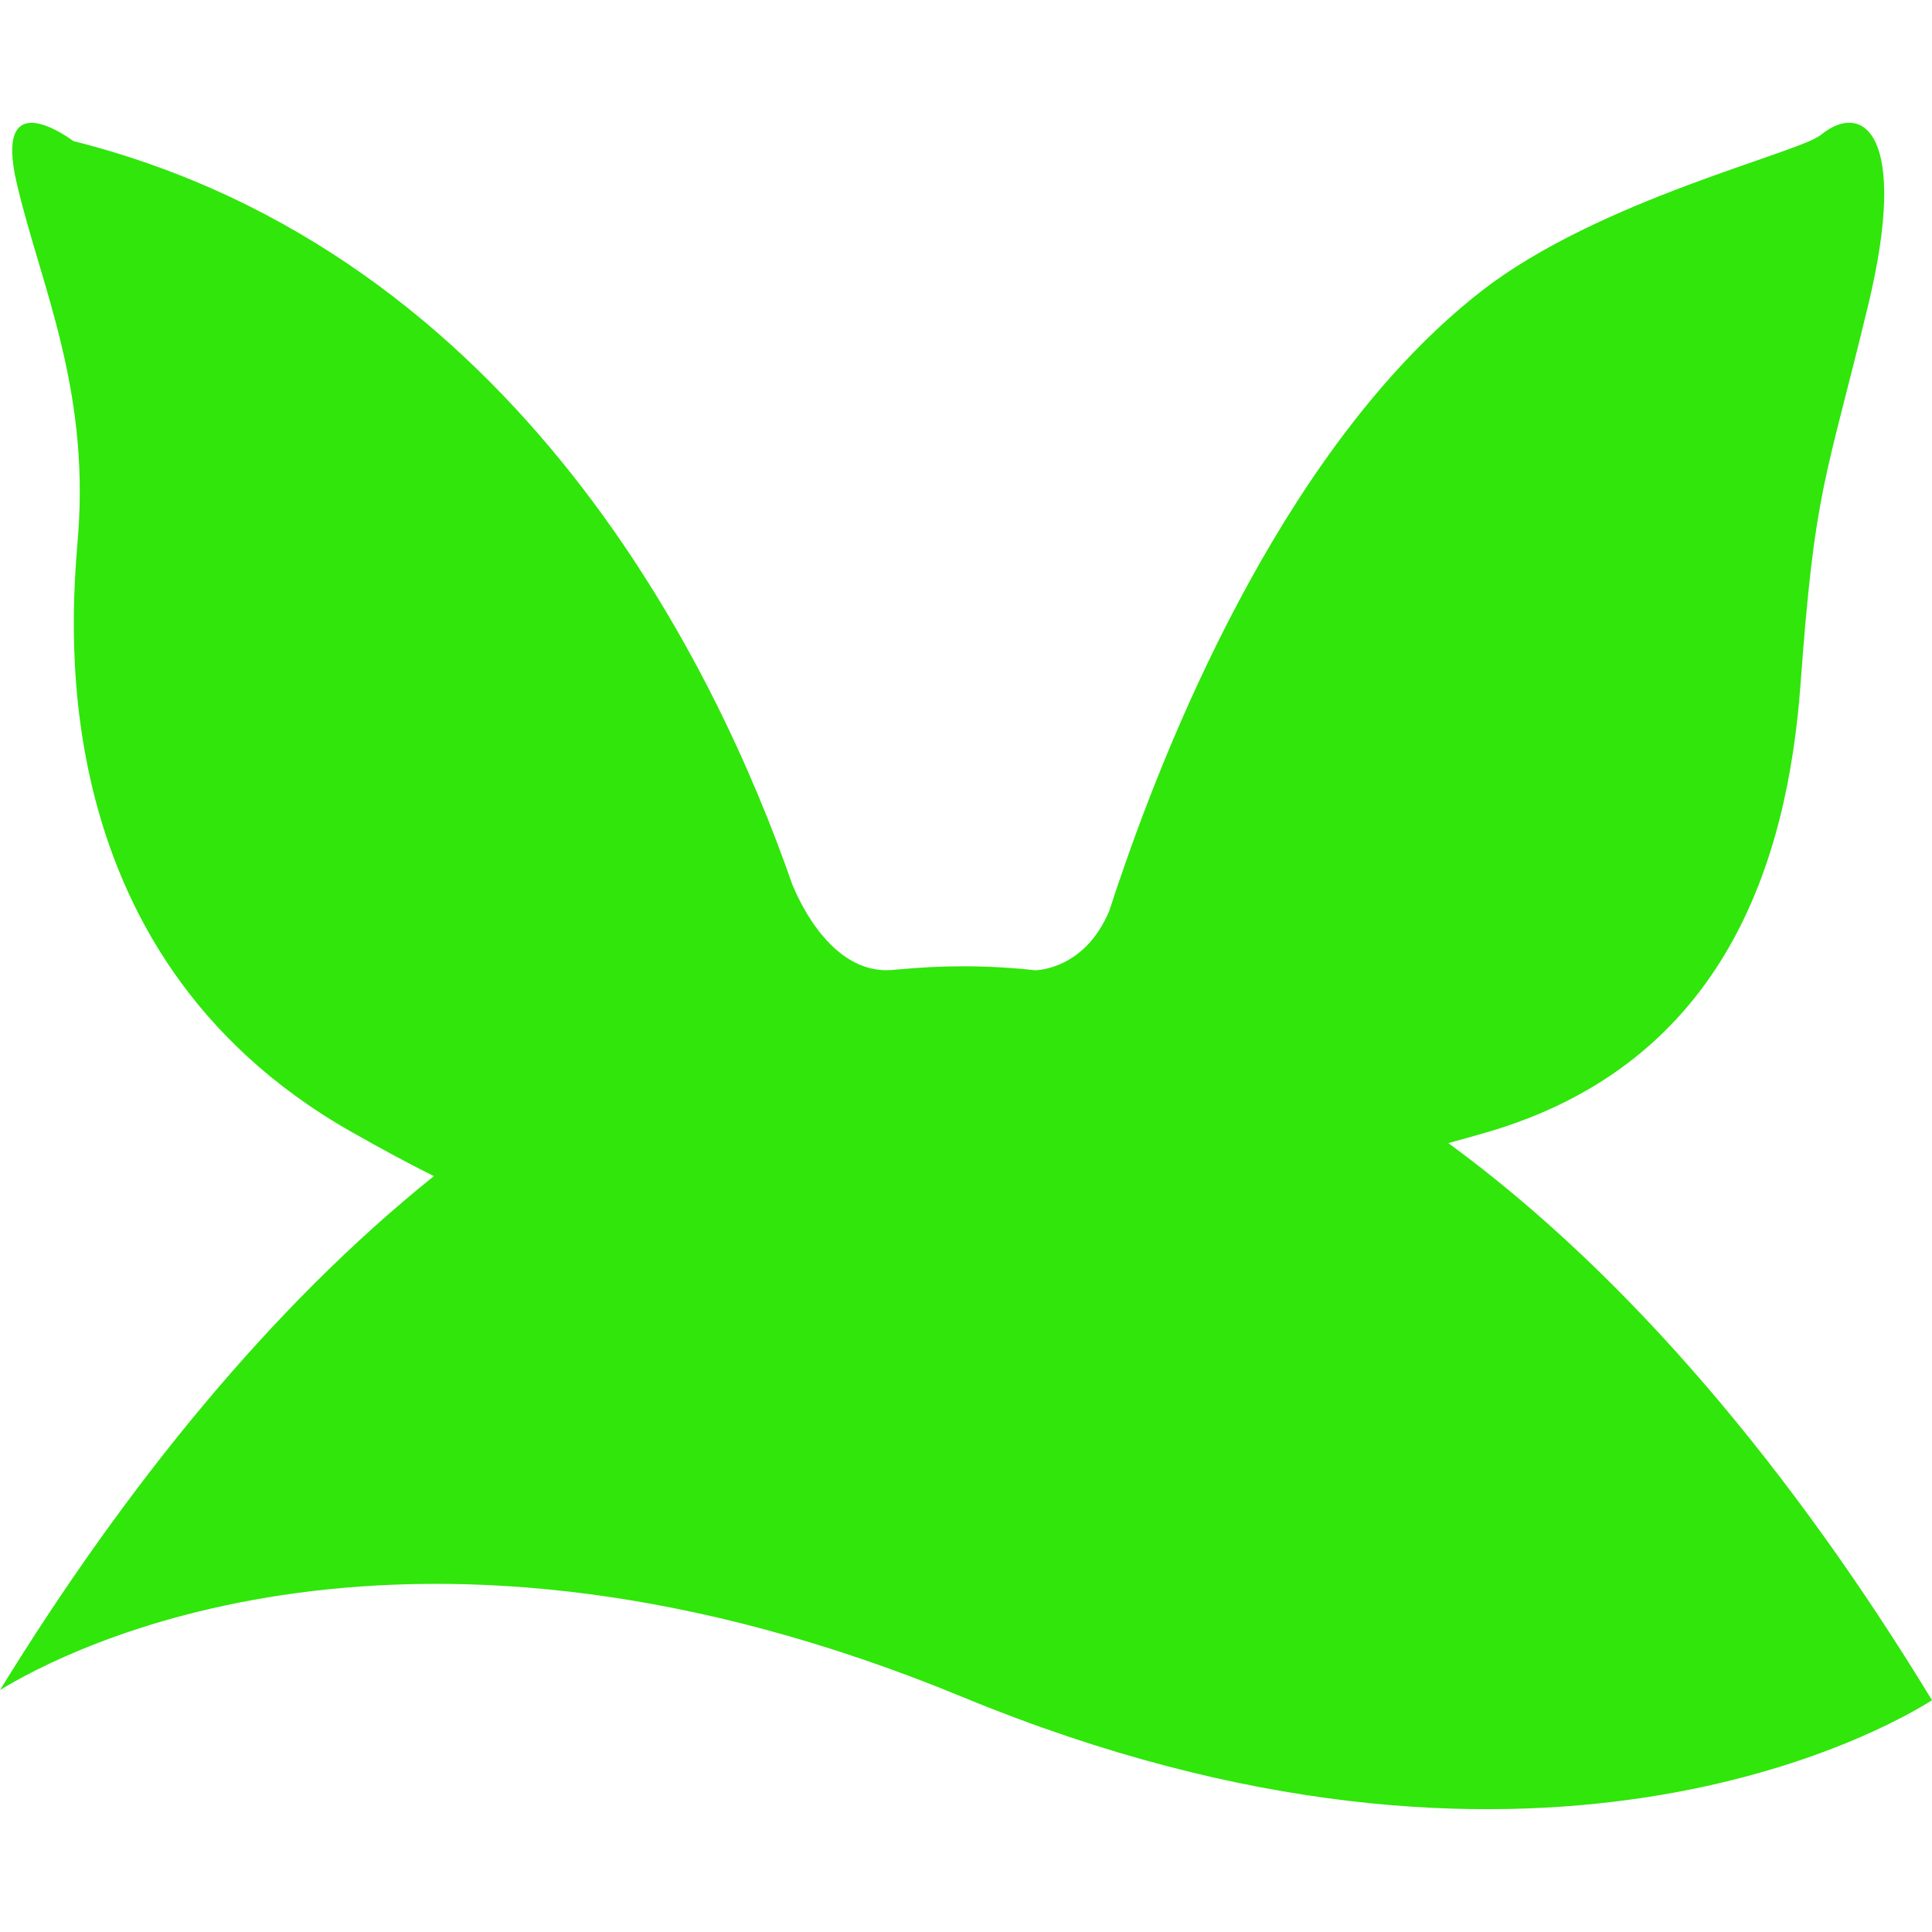 <svg version="1.1" viewBox="0 0 48 48" xmlns="http://www.w3.org/2000/svg"><path d="m0 41.989c1.586-0.974 10.131-5.517 23.923 0.176 14.184 5.852 22.985 0.769 24.077 0.077-3.429-5.637-7.506-10.544-12.017-13.842 0.302-0.083 0.608-0.167 0.931-0.261 5.98-1.731 7.498-6.793 7.819-11.129 0.36-4.918 0.61-4.994 1.679-9.419 1.026-4.248-0.118-5.099-1.171-4.241-0.567 0.461-5.511 1.603-8.443 3.888-4.733 3.695-7.651 10.716-8.973 14.599-0.025 0.06-0.203 0.6-0.263 0.786-0.616 1.487-1.845 1.483-1.845 1.483-0.596-0.066-1.193-0.099-1.795-0.099-0.536 0-1.071 0.029-1.605 0.079-0.012 0.002-0.017 0-0.031 0-1.569 0.232-2.432-1.685-2.612-2.14-1.834-5.267-6.766-15.65-17.854-18.442 0 0-2.014-1.541-1.4 1.067 0.585 2.492 1.791 5.011 1.524 8.677-0.122 1.692-1.171 10.368 6.801 14.881 0.757 0.43 1.429 0.79 2.035 1.092-4.01 3.215-7.657 7.688-10.778 12.765z" fill="#30e60b"/></svg>
